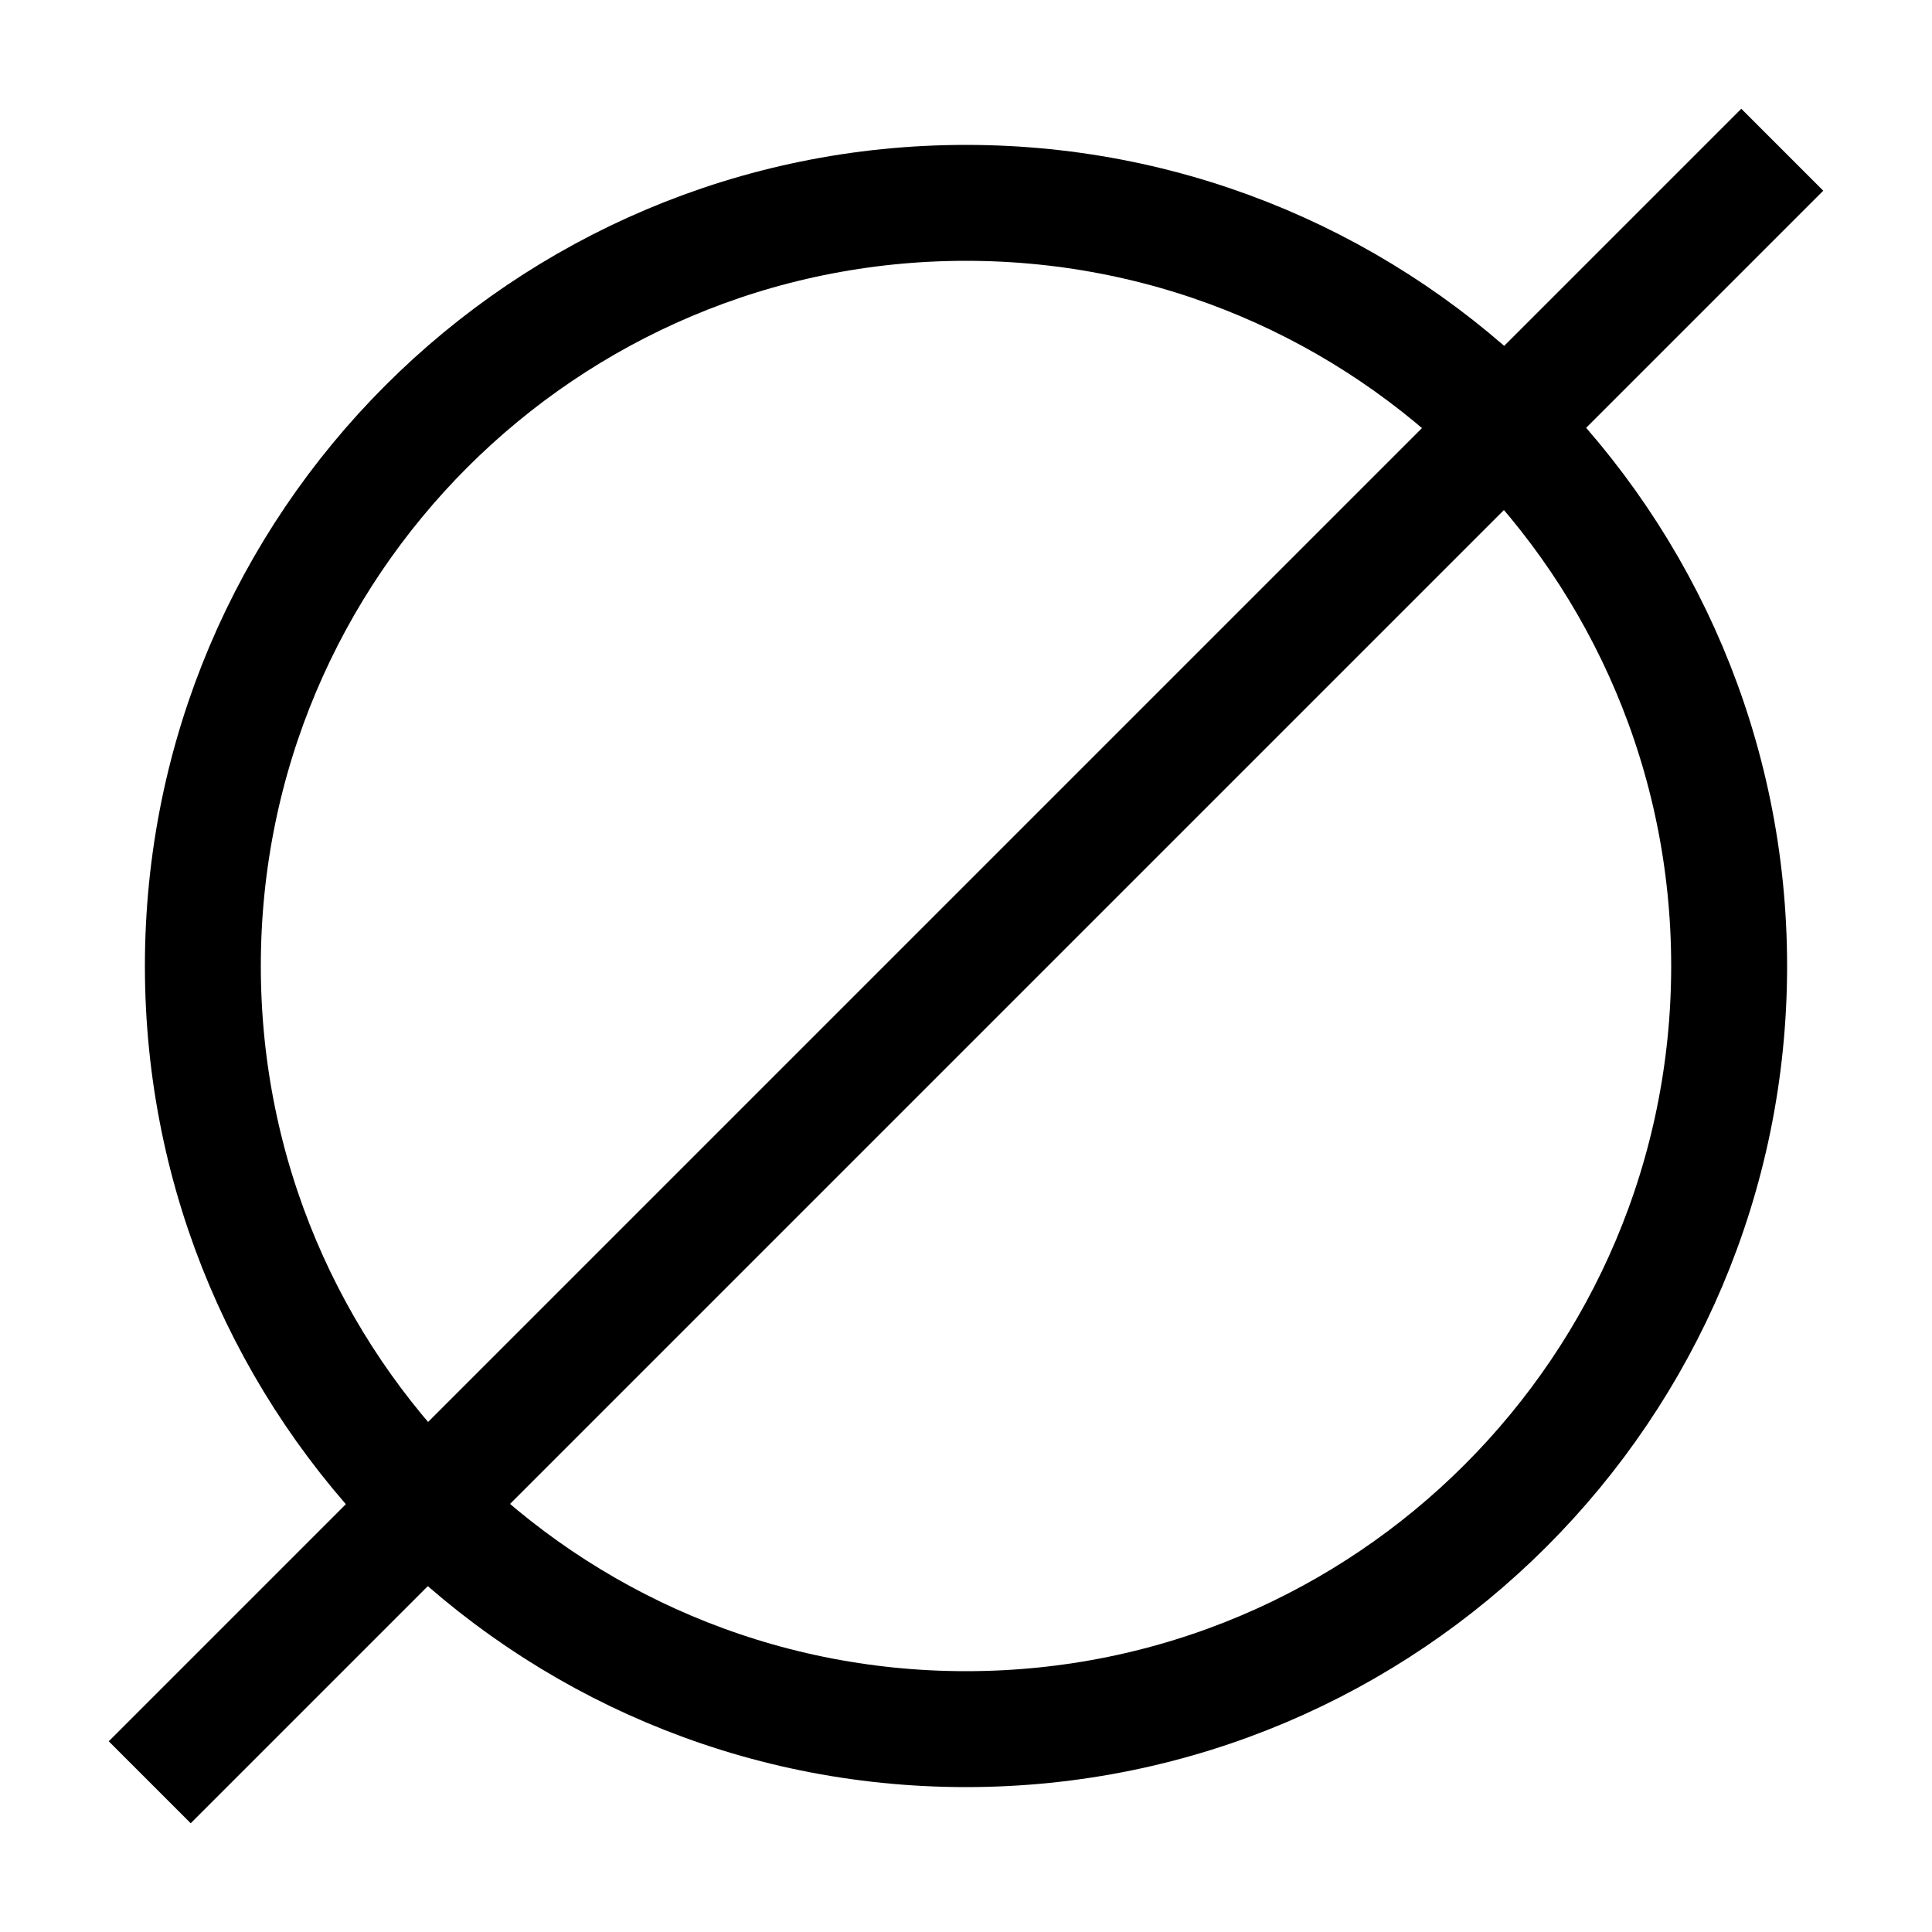 <svg width="400" height="400" viewBox="0 0 400 400" fill="none" xmlns="http://www.w3.org/2000/svg">
<path d="M200 358C287.261 358 358 287.261 358 200C358 112.739 287.261 42 200 42C112.739 42 42 112.739 42 200C42 287.261 112.739 358 200 358Z" stroke="black" stroke-width="24"/>
<path d="M31 369L369 31" stroke="black" stroke-width="24"/>
</svg>
